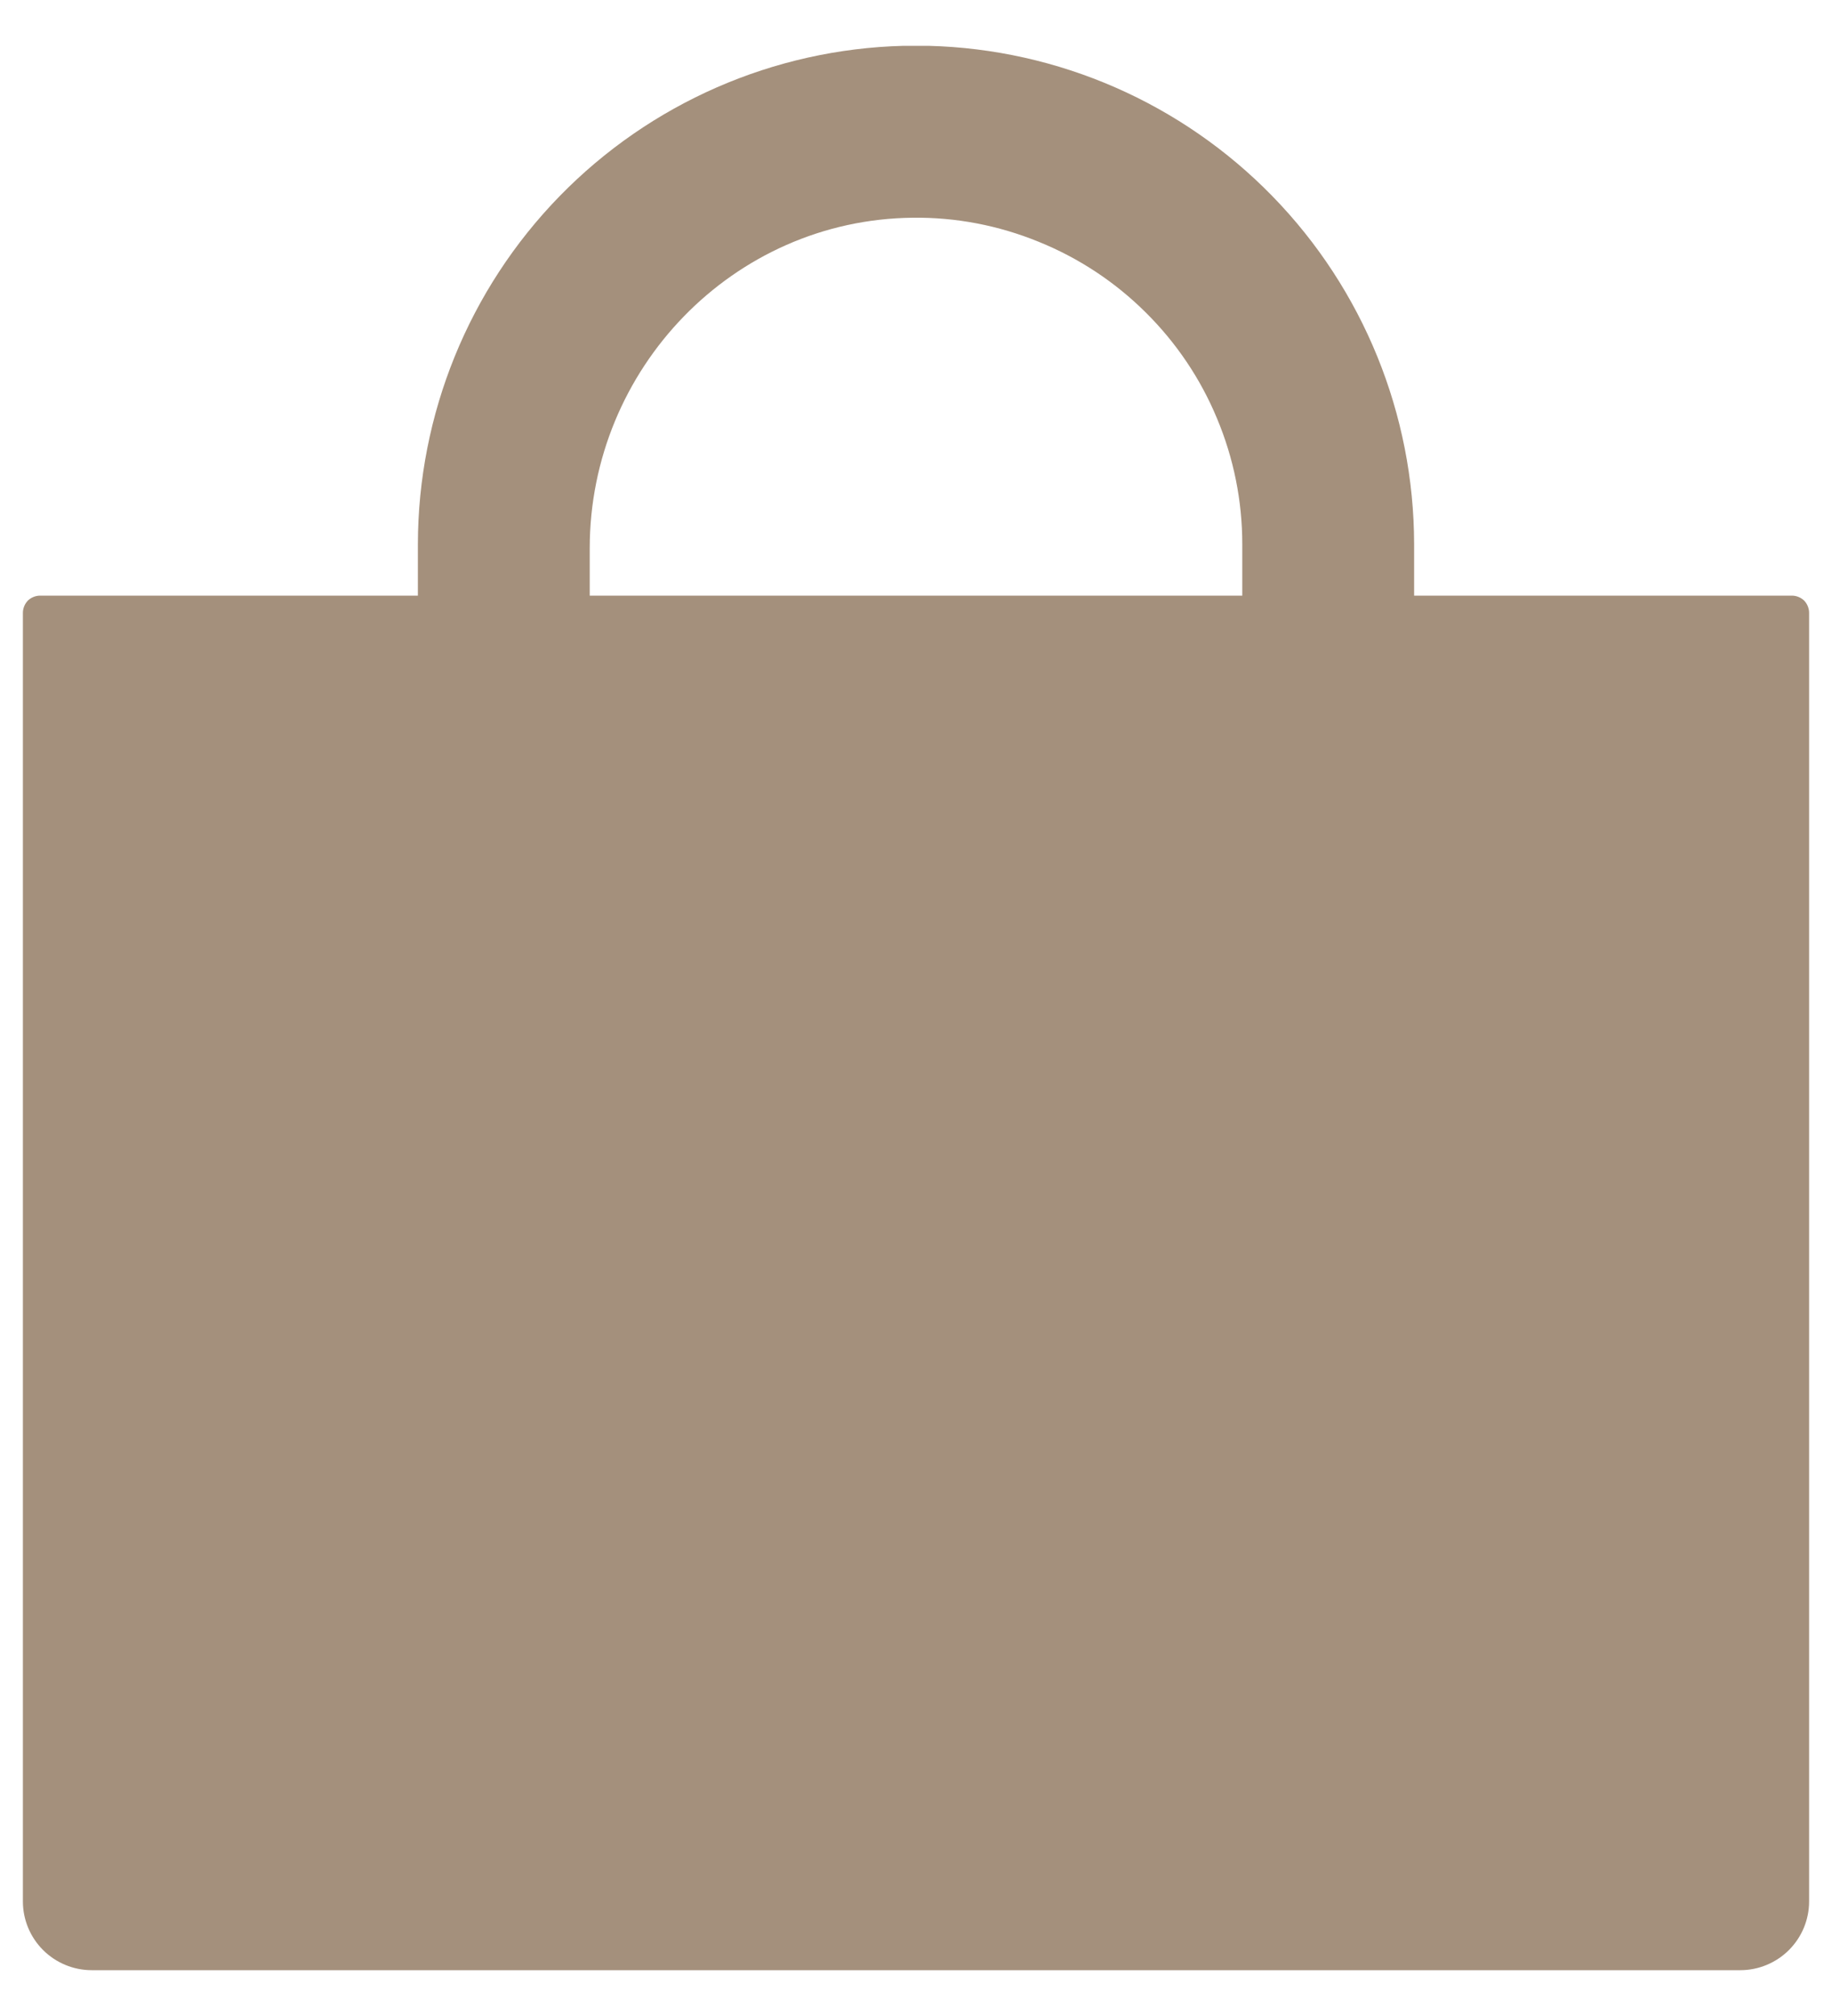<svg width="10" height="11" viewBox="0 0 10 11" fill="none" xmlns="http://www.w3.org/2000/svg">
<path d="M7.719 3.25V2.969C7.718 2.26 7.441 1.579 6.946 1.071C6.451 0.563 5.777 0.268 5.068 0.25H4.932C4.223 0.268 3.549 0.563 3.054 1.071C2.559 1.579 2.282 2.26 2.281 2.969V3.25H0.219C0.194 3.25 0.17 3.26 0.152 3.277C0.135 3.295 0.125 3.319 0.125 3.344V10.375C0.125 10.475 0.165 10.57 0.235 10.64C0.305 10.71 0.401 10.75 0.5 10.75H9.5C9.599 10.75 9.695 10.71 9.765 10.64C9.835 10.57 9.875 10.475 9.875 10.375V3.344C9.875 3.319 9.865 3.295 9.848 3.277C9.83 3.26 9.806 3.25 9.781 3.25H7.719ZM6.781 3.25H3.219V2.992C3.219 2.012 4.002 1.198 4.982 1.188C5.218 1.185 5.451 1.23 5.669 1.319C5.887 1.407 6.086 1.538 6.253 1.704C6.42 1.869 6.553 2.066 6.643 2.283C6.734 2.5 6.781 2.733 6.781 2.969V3.25Z" fill="#A4907C"/>
</svg>
